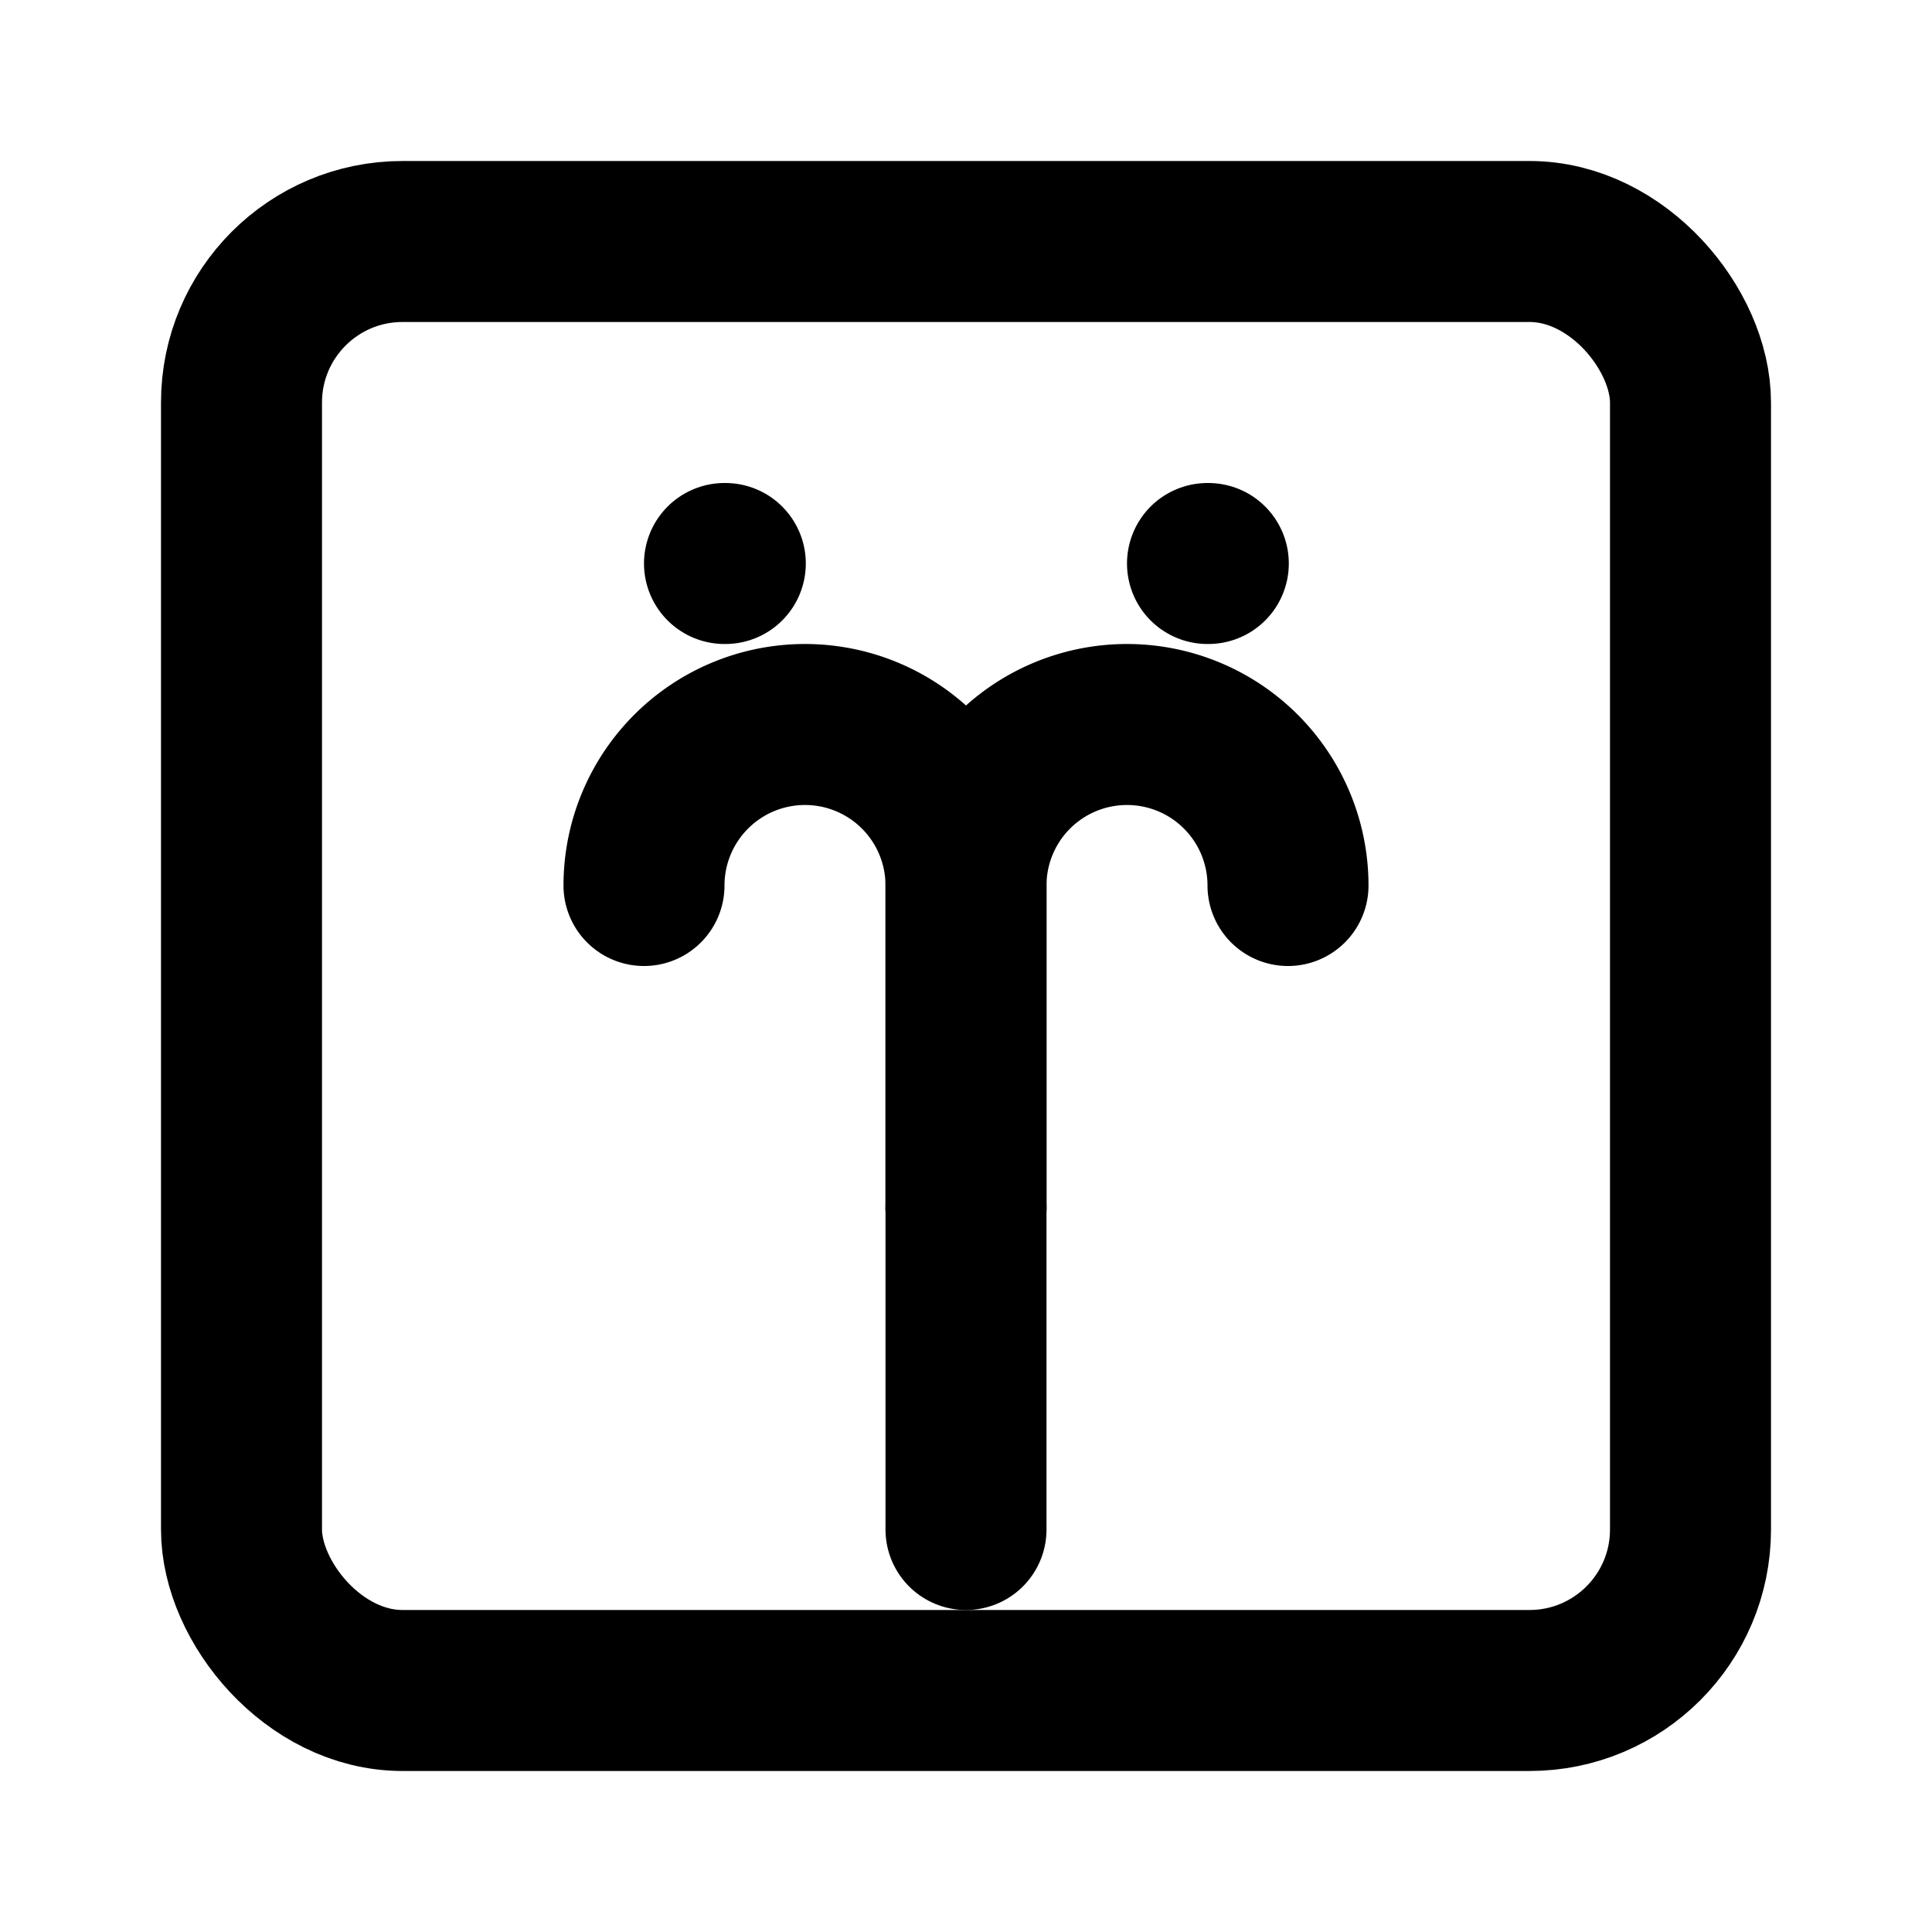 <?xml version="1.0" encoding="UTF-8"?>
<svg xmlns="http://www.w3.org/2000/svg" viewBox="0 0 24 24" width="24" height="24" fill="none" stroke="currentColor" stroke-width="2" stroke-linecap="round" stroke-linejoin="round">
  <rect x="3" y="3" width="18" height="18" rx="2" ry="2"/>
  <path d="M8 11a2 2 0 0 1 4 0v4"/>
  <path d="M16 11a2 2 0 0 0-4 0v4"/>
  <line x1="12" y1="15" x2="12" y2="19"/>
  <path d="M9 7h.01"/>
  <path d="M15 7h.01"/>
</svg> 